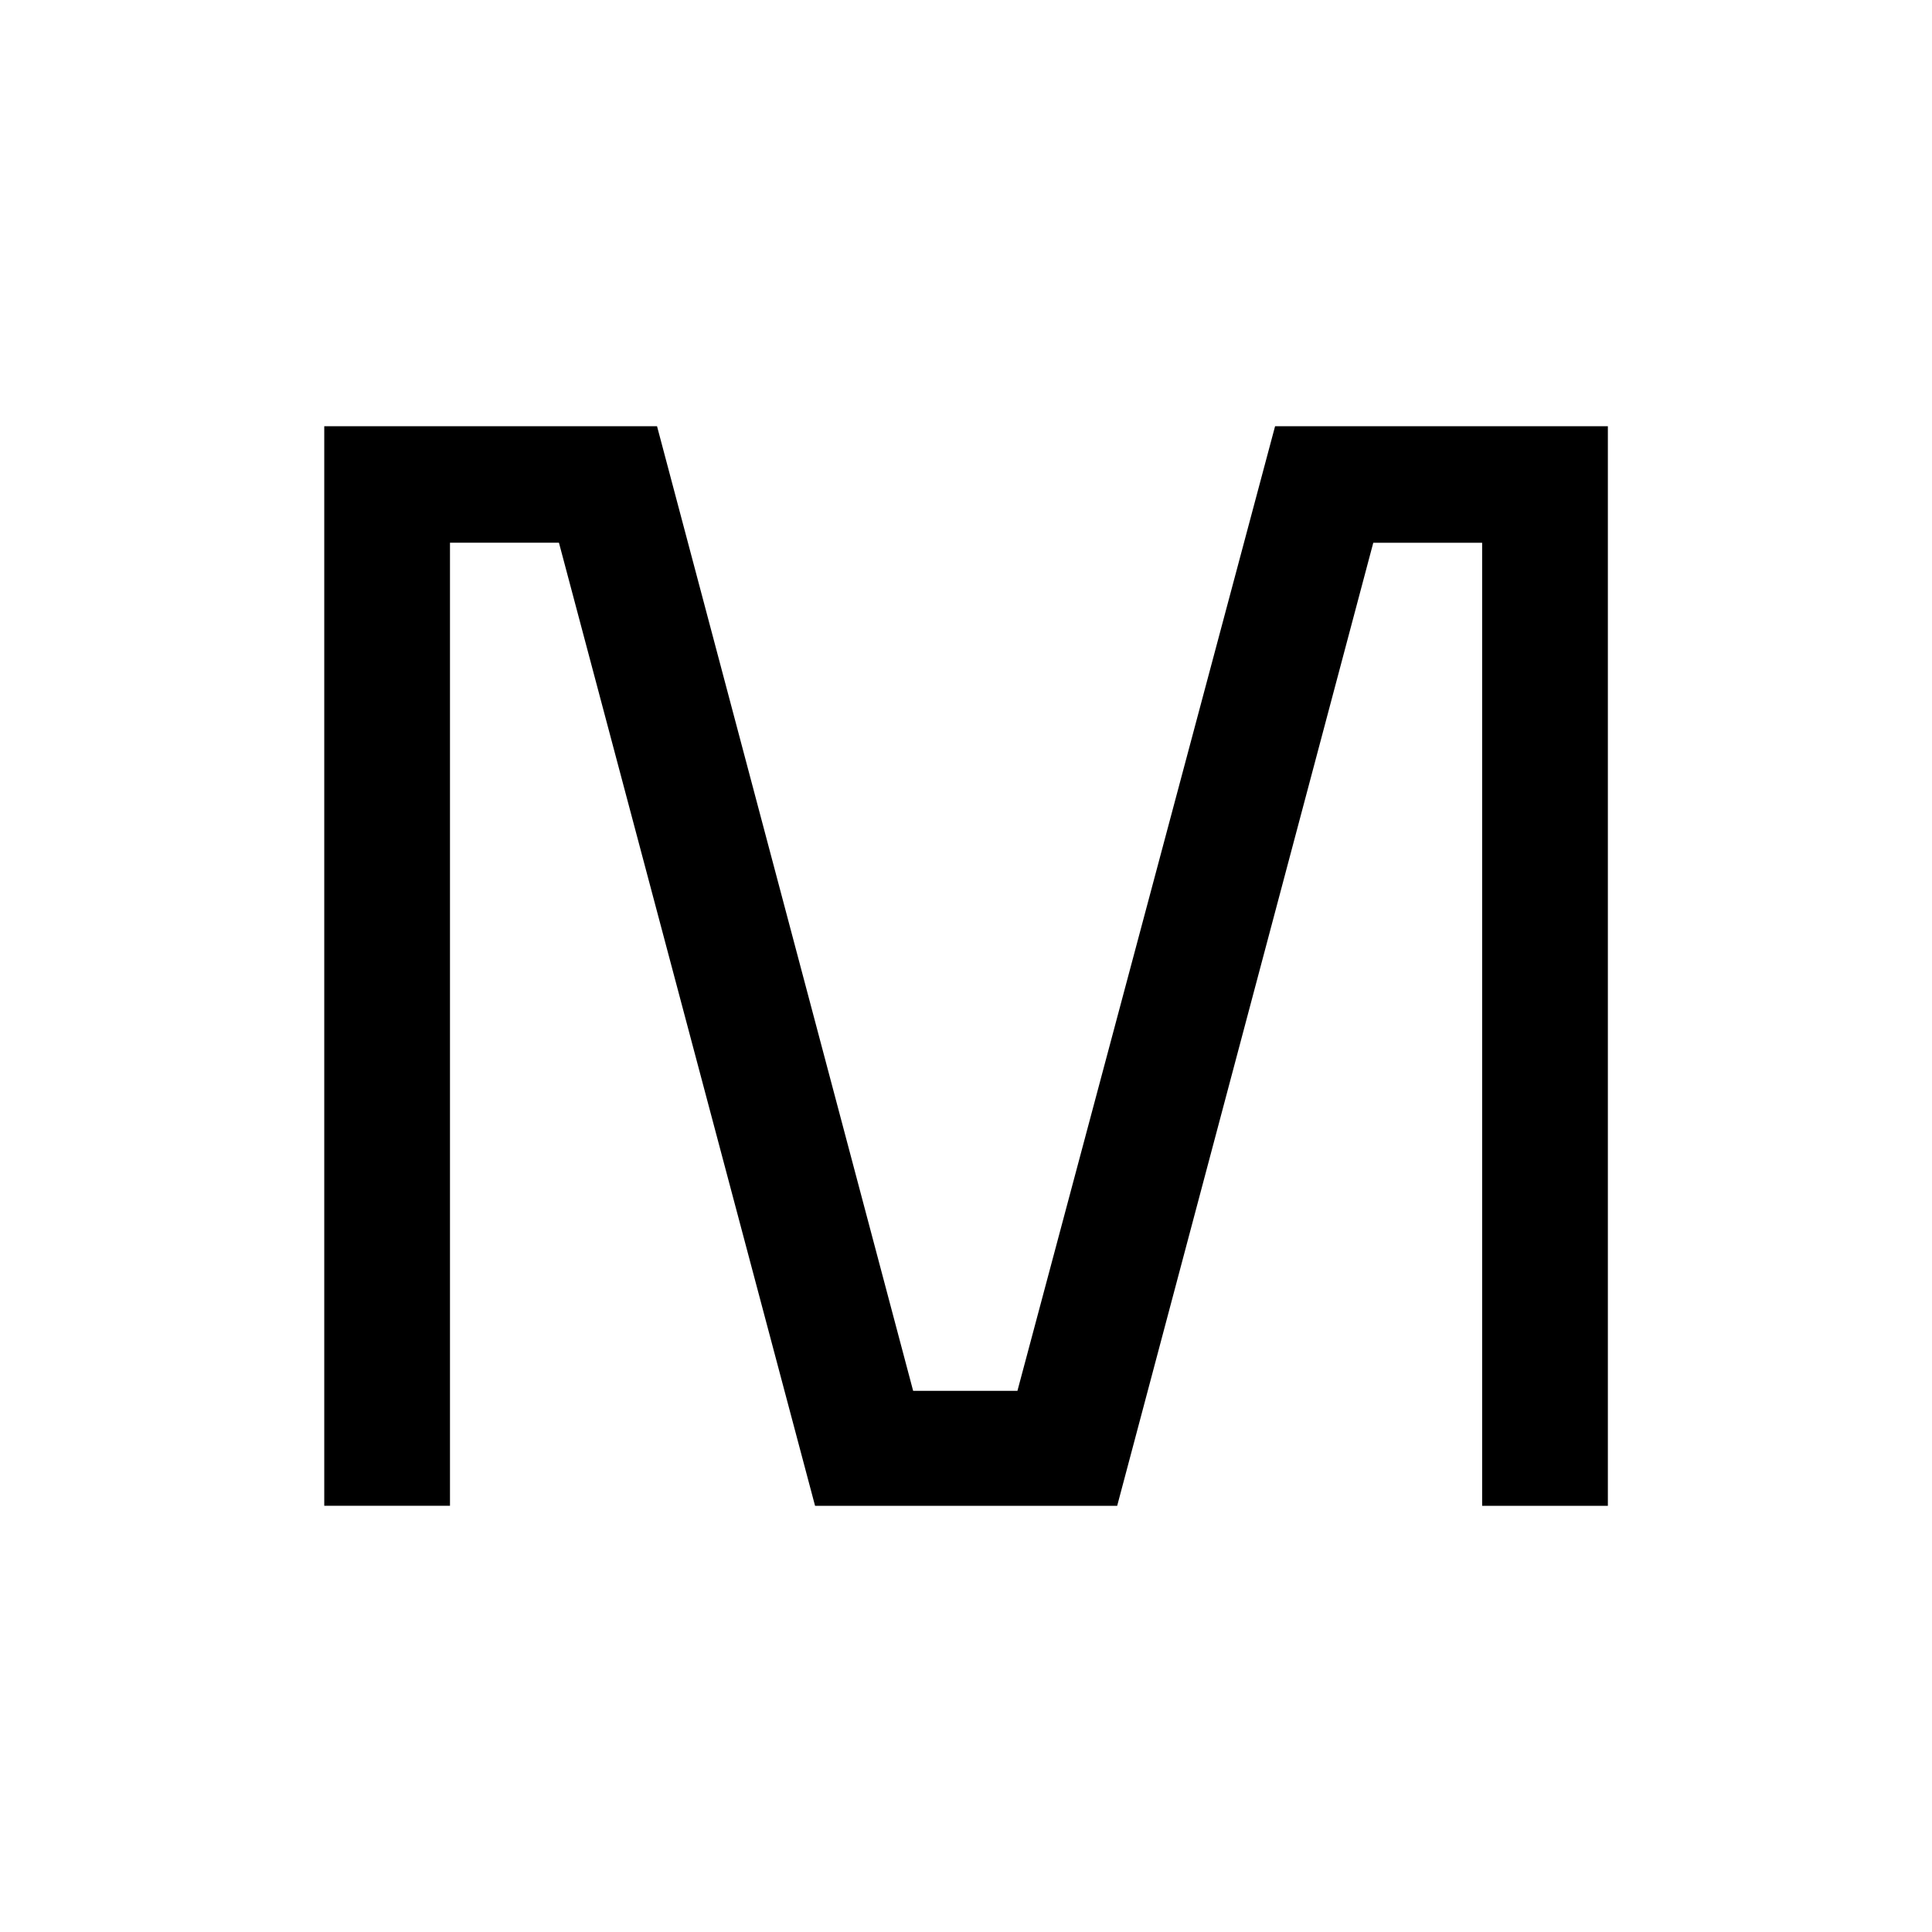 <?xml version="1.0" encoding="UTF-8"?>
<svg xmlns="http://www.w3.org/2000/svg" version="1.1" viewBox="0 0 512 512">
  <!-- Generator: Adobe Illustrator 28.7.1, SVG Export Plug-In . SVG Version: 1.2.0 Build 142)  -->
  <g>
    <g id="Layer_1">
      <path d="M148.1,143.83h-28.85v255.22h-33.32V112.95h88.19l67.87,255.63h27.64l68.28-255.63h88.19v286.11h-33.32v-255.22h-28.85l-67.87,255.22h-80.06l-67.87-255.22h0Z"/>
    </g>
  </g>
</svg>